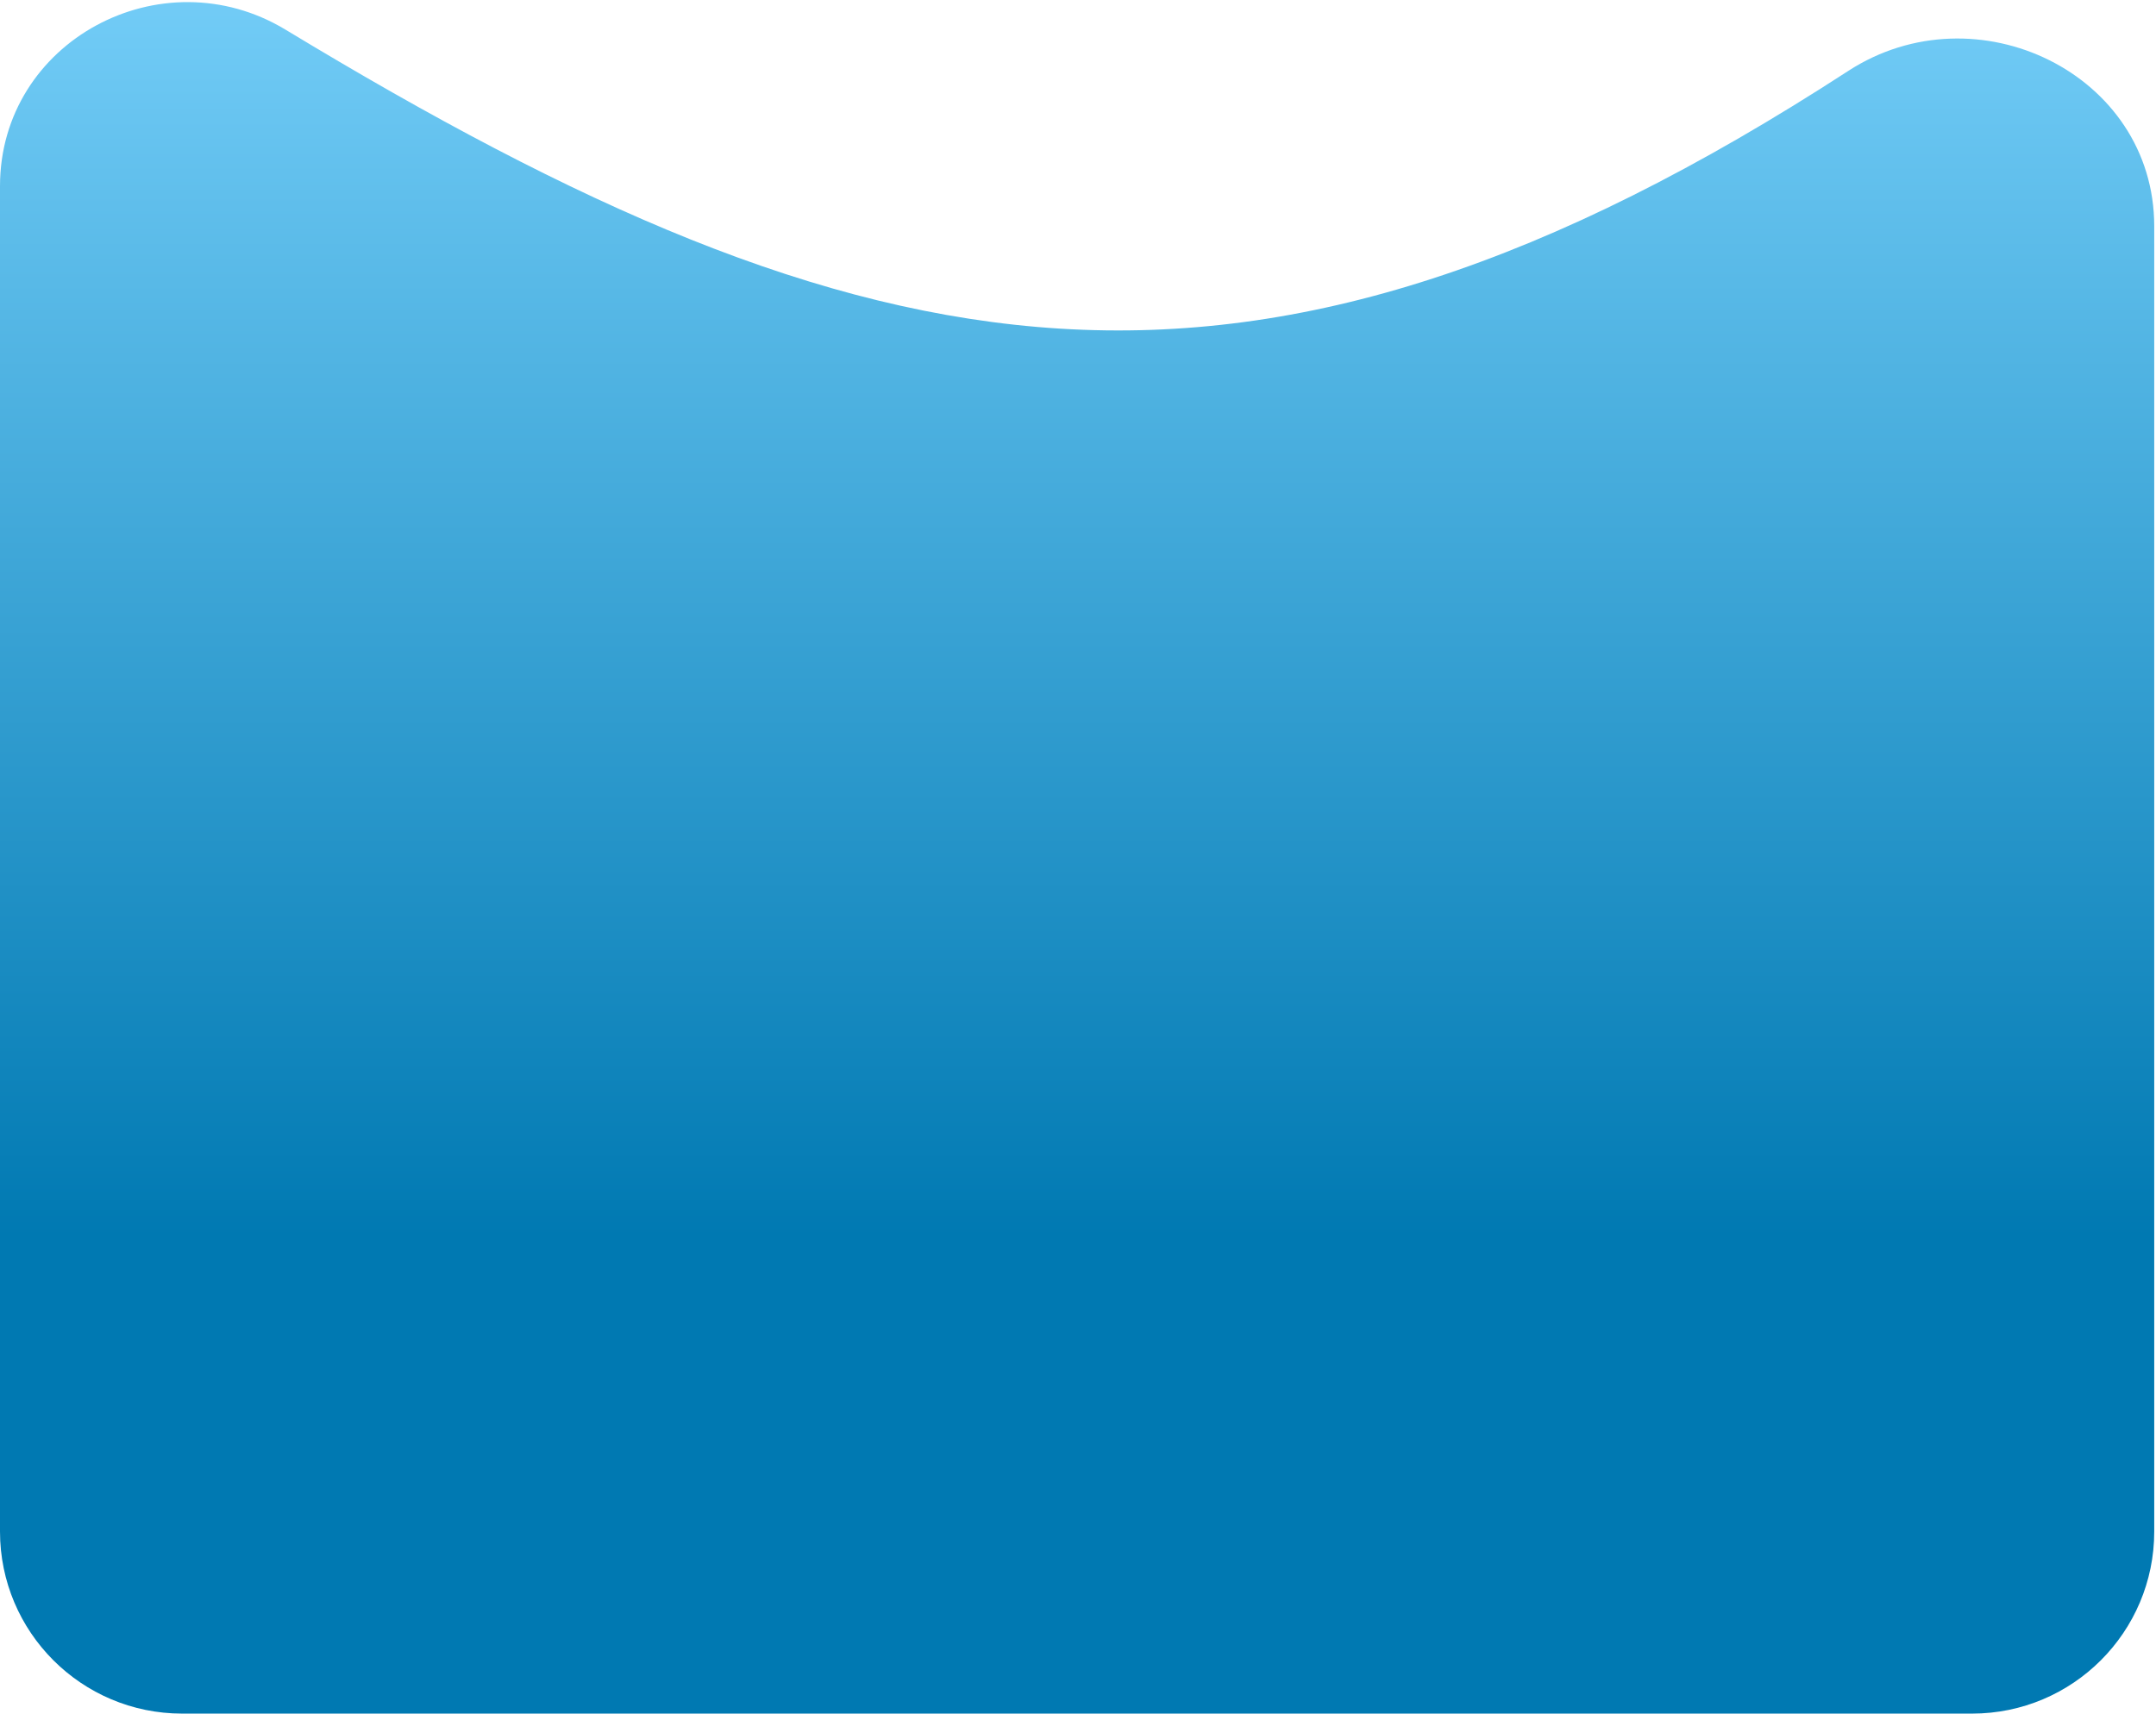 <svg width="722" height="574" viewBox="0 0 722 574" fill="none" xmlns="http://www.w3.org/2000/svg">
<path d="M0 62.357C0 13.762 54.1 -15.193 95.674 9.968C290.683 127.991 417.882 154.338 618.953 23.752C661.832 -4.096 721.41 24.67 721.41 75.798V513C721.41 546.689 694.099 574 660.41 574H61C27.311 574 0 546.689 0 513V62.357Z" fill="url(#paint0_linear_34_913)"/>
<defs>
<linearGradient id="paint0_linear_34_913" x1="360.705" y1="-51" x2="360.705" y2="574" gradientUnits="userSpaceOnUse">
<stop stop-color="#80D6FF"/>
<stop offset="0.745" stop-color="#0079B2"/>
</linearGradient>
</defs>
</svg>
